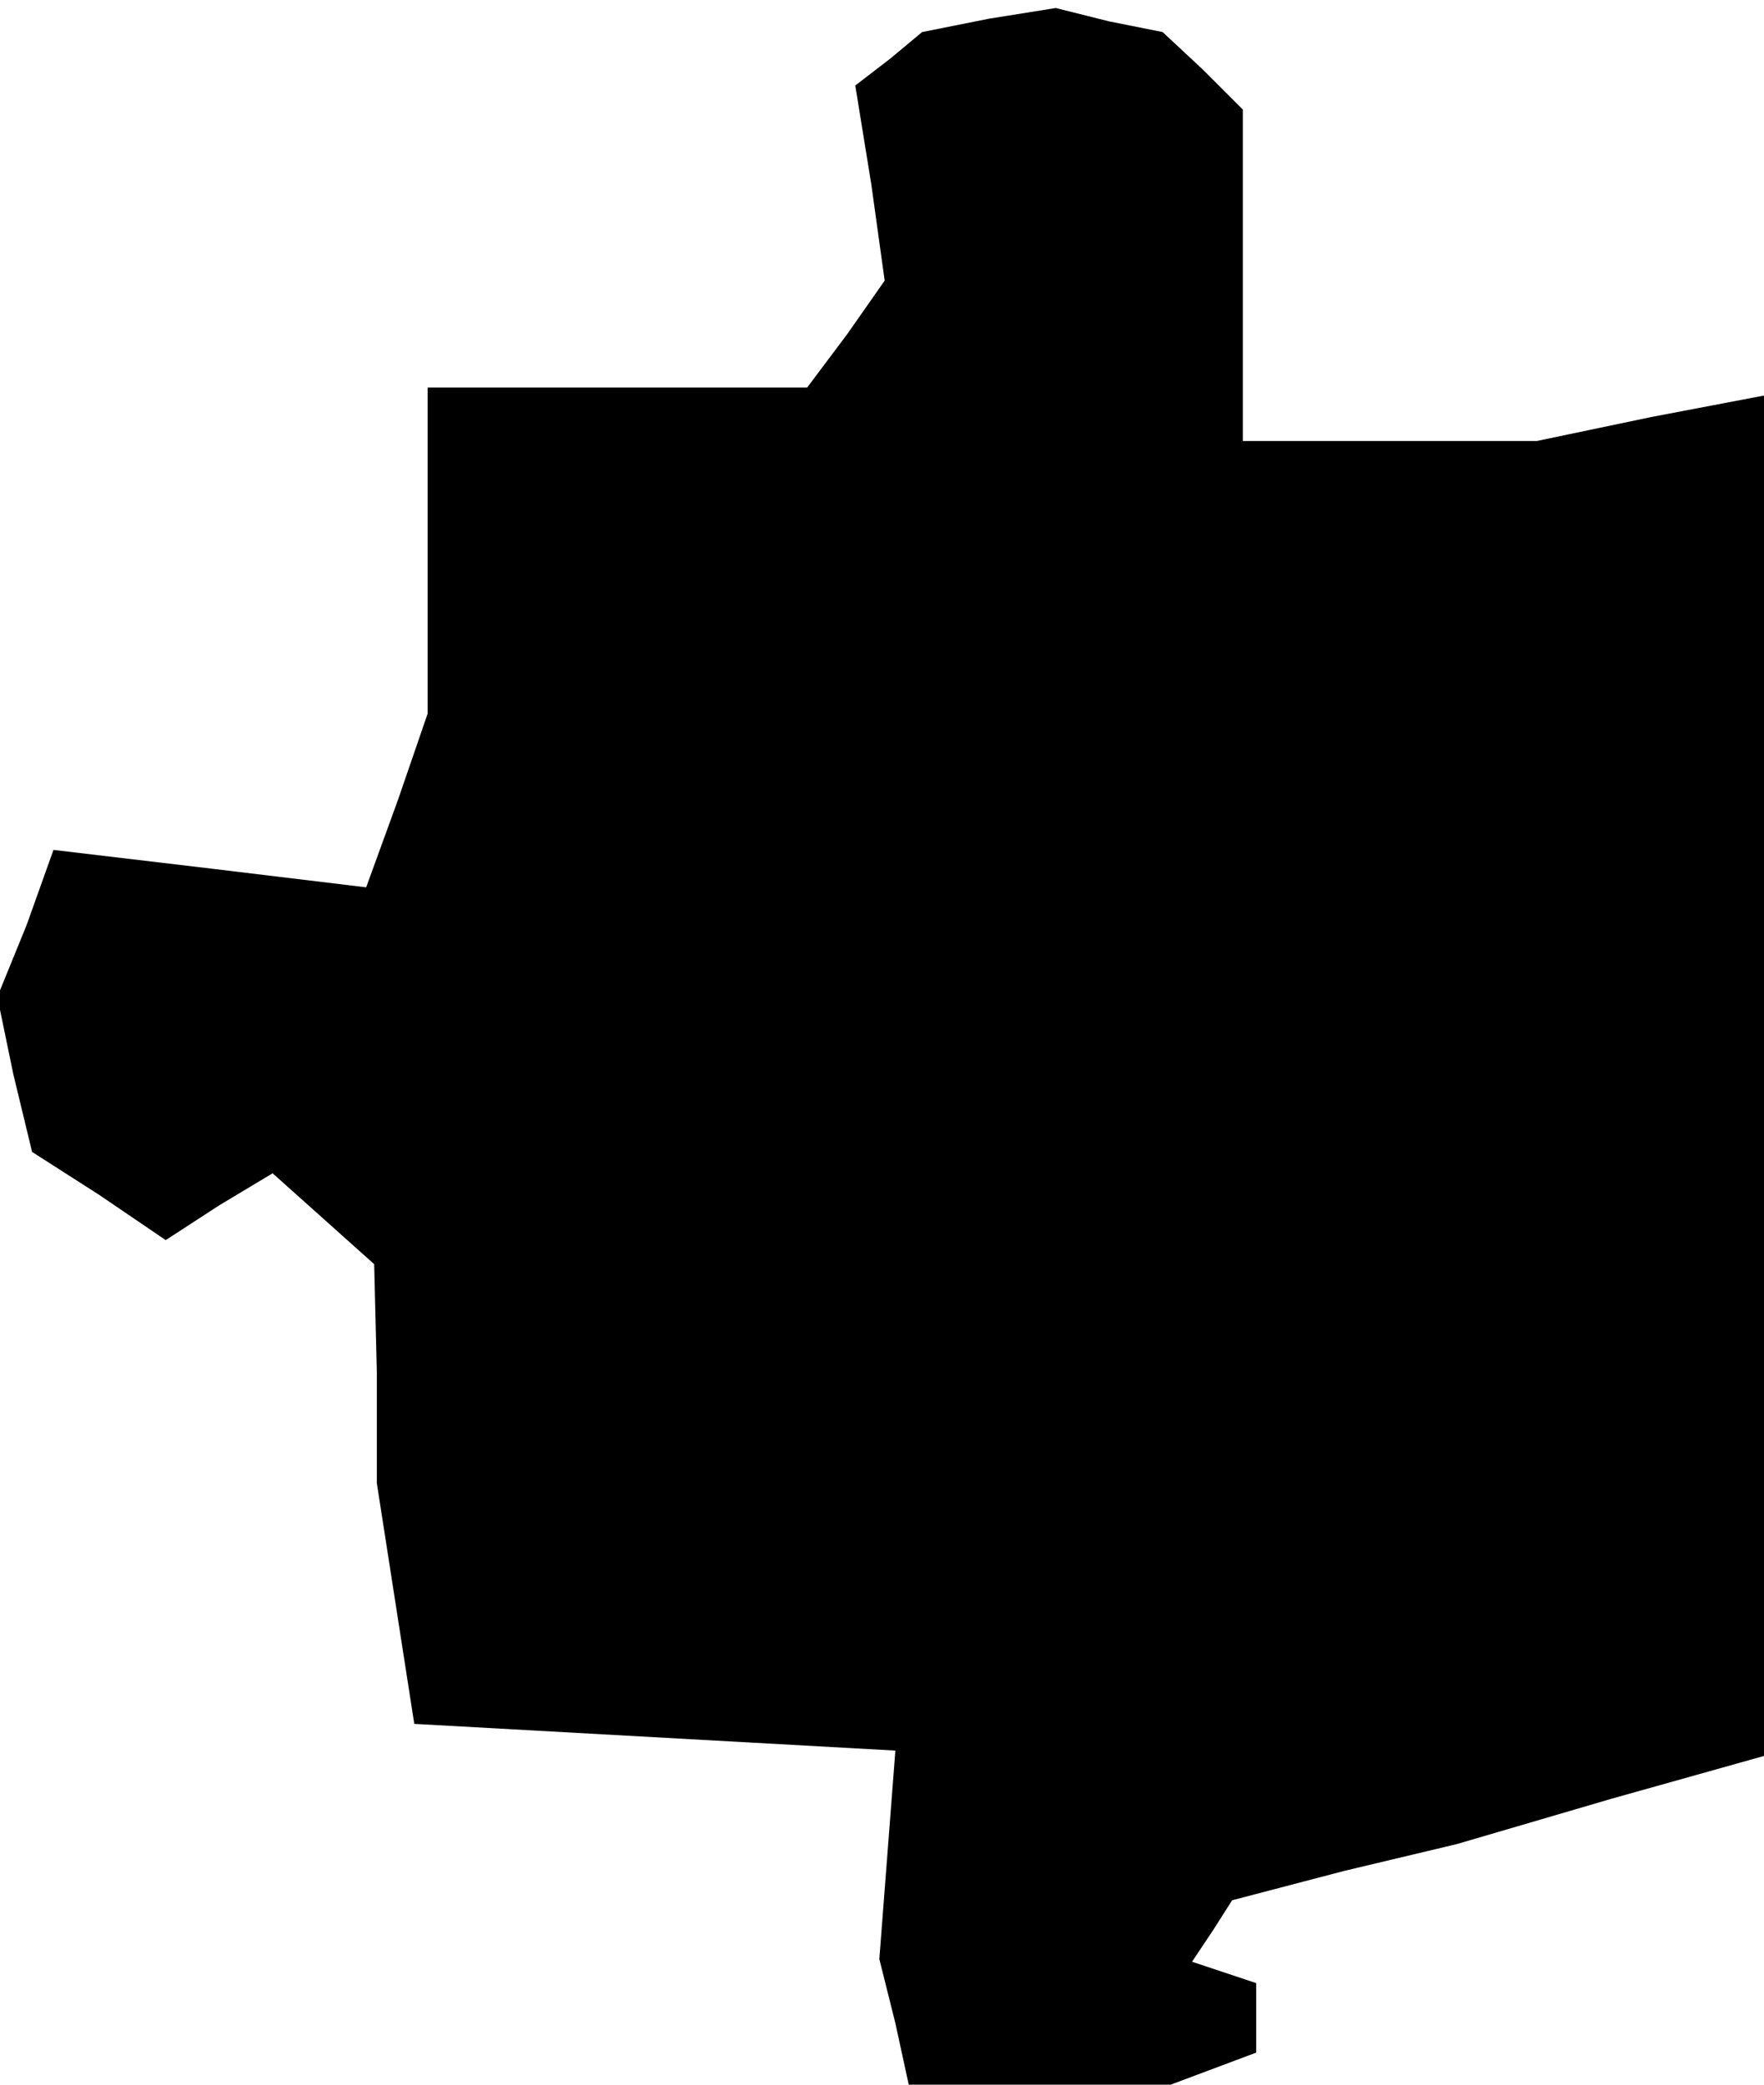 <?xml version="1.0" standalone="no"?>
<!DOCTYPE svg PUBLIC "-//W3C//DTD SVG 20010904//EN"
 "http://www.w3.org/TR/2001/REC-SVG-20010904/DTD/svg10.dtd">
<svg version="1.0" xmlns="http://www.w3.org/2000/svg"
 width="66pt" height="78pt" viewBox="0 0 66 78"
 preserveAspectRatio="xMidYMid meet">
<g transform="translate(0,78) scale(0.1,-0.1)"
fill="#000000" stroke="none">
<path d="M370 773 l-25 -5 -12 -10 -13 -10 6 -37 5 -36 -14 -20 -15 -20 -71 0
-71 0 0 -61 0 -61 -11 -32 -12 -33 -58 7 -59 7 -10 -28 -11 -27 6 -29 7 -29
25 -16 25 -17 20 13 20 12 19 -17 19 -17 1 -41 0 -41 7 -45 7 -45 90 -5 90 -5
-3 -39 -3 -39 6 -24 5 -23 49 0 49 0 16 6 16 6 0 13 0 13 -12 4 -12 4 8 12 7
11 42 11 42 10 58 17 57 16 0 254 0 255 -42 -8 -43 -9 -55 0 -55 0 0 62 0 62
-15 15 -15 14 -20 4 -20 5 -25 -4z"/>
</g>
</svg>
